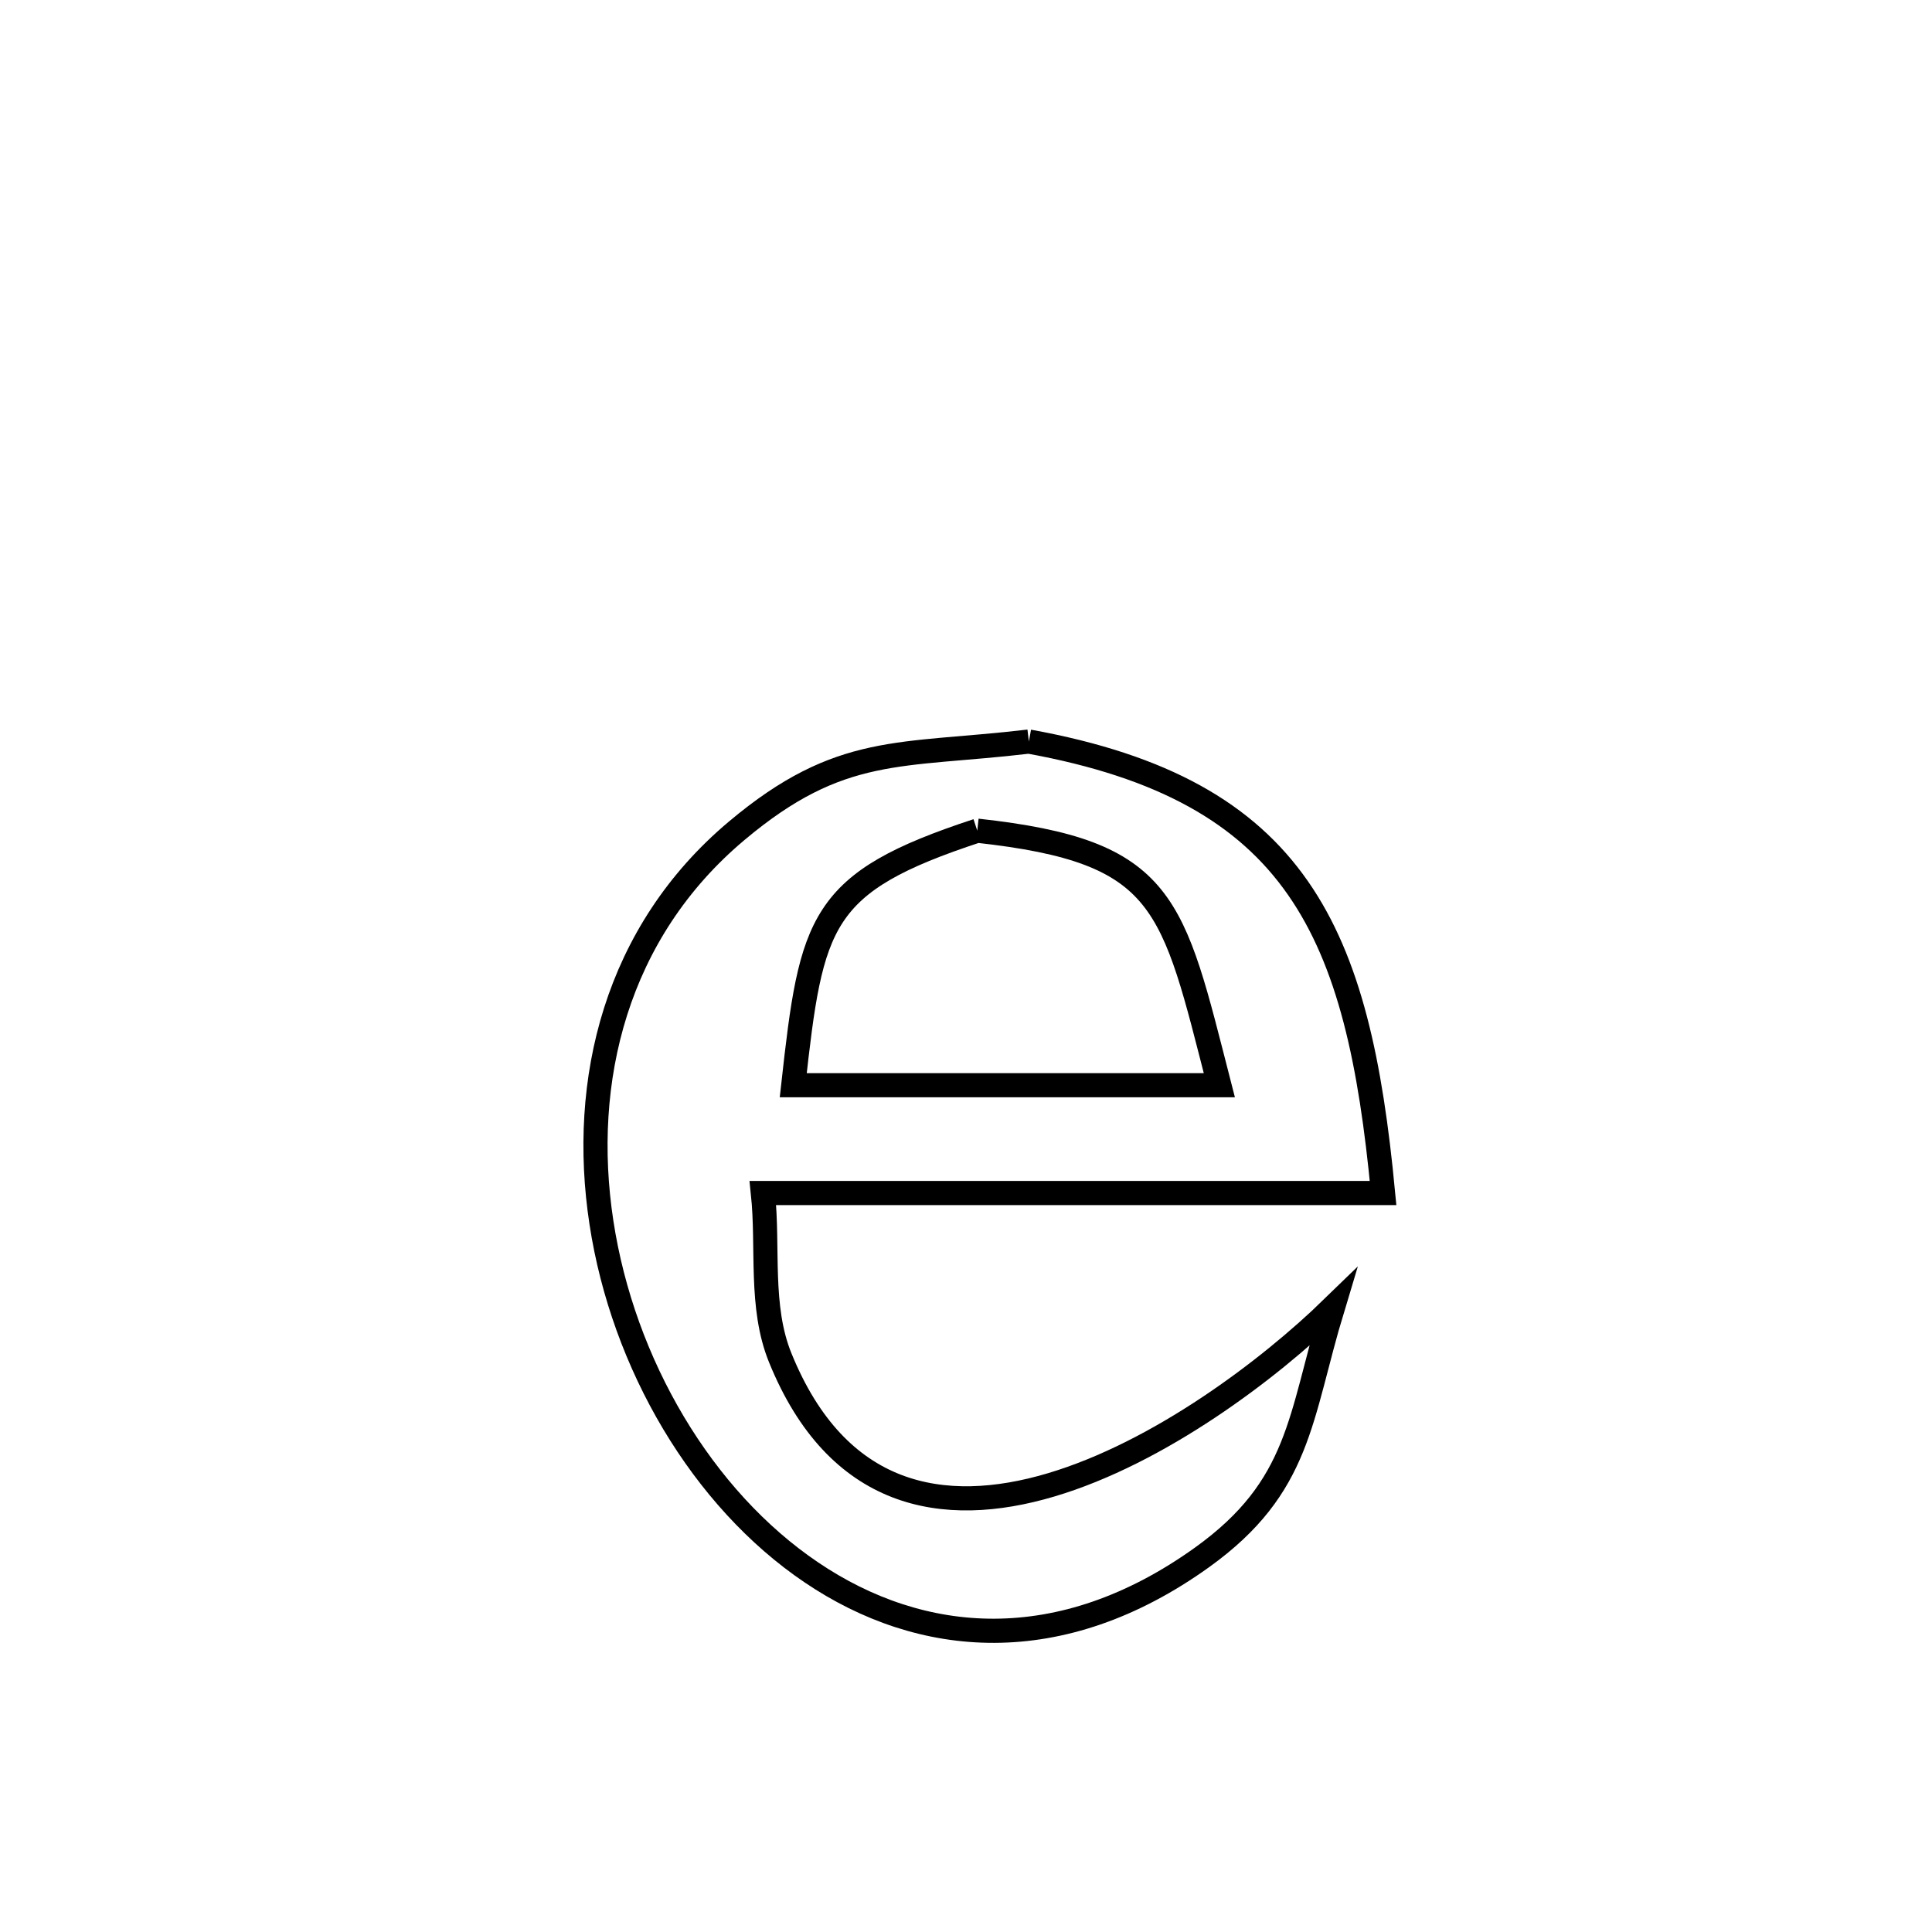<svg xmlns="http://www.w3.org/2000/svg" viewBox="0.0 0.0 24.0 24.0" height="200px" width="200px"><path fill="none" stroke="black" stroke-width=".3" stroke-opacity="1.0"  filling="0" d="M12.781 9.212 L12.781 9.212 C14.456 9.516 15.48 10.108 16.122 11.029 C16.765 11.95 17.027 13.2 17.181 14.82 L17.181 14.82 C15.897 14.82 14.613 14.82 13.329 14.82 C12.045 14.82 10.761 14.82 9.477 14.82 L9.477 14.82 C9.549 15.502 9.434 16.231 9.692 16.866 C10.4 18.611 11.717 18.844 13.056 18.446 C14.396 18.048 15.758 17.02 16.556 16.244 L16.556 16.244 C16.142 17.613 16.158 18.465 14.934 19.345 C13.17 20.611 11.438 20.451 10.081 19.534 C8.723 18.618 7.739 16.945 7.471 15.186 C7.202 13.426 7.649 11.581 9.153 10.319 C10.441 9.237 11.178 9.401 12.781 9.212 L12.781 9.212"></path>
<path fill="none" stroke="black" stroke-width=".3" stroke-opacity="1.0"  filling="0" d="M12.14 10.319 L12.14 10.319 C14.497 10.578 14.562 11.206 15.147 13.481 L15.147 13.481 C13.383 13.481 11.618 13.481 9.854 13.481 L9.854 13.481 C10.081 11.435 10.175 10.964 12.14 10.319 L12.14 10.319"></path></svg>